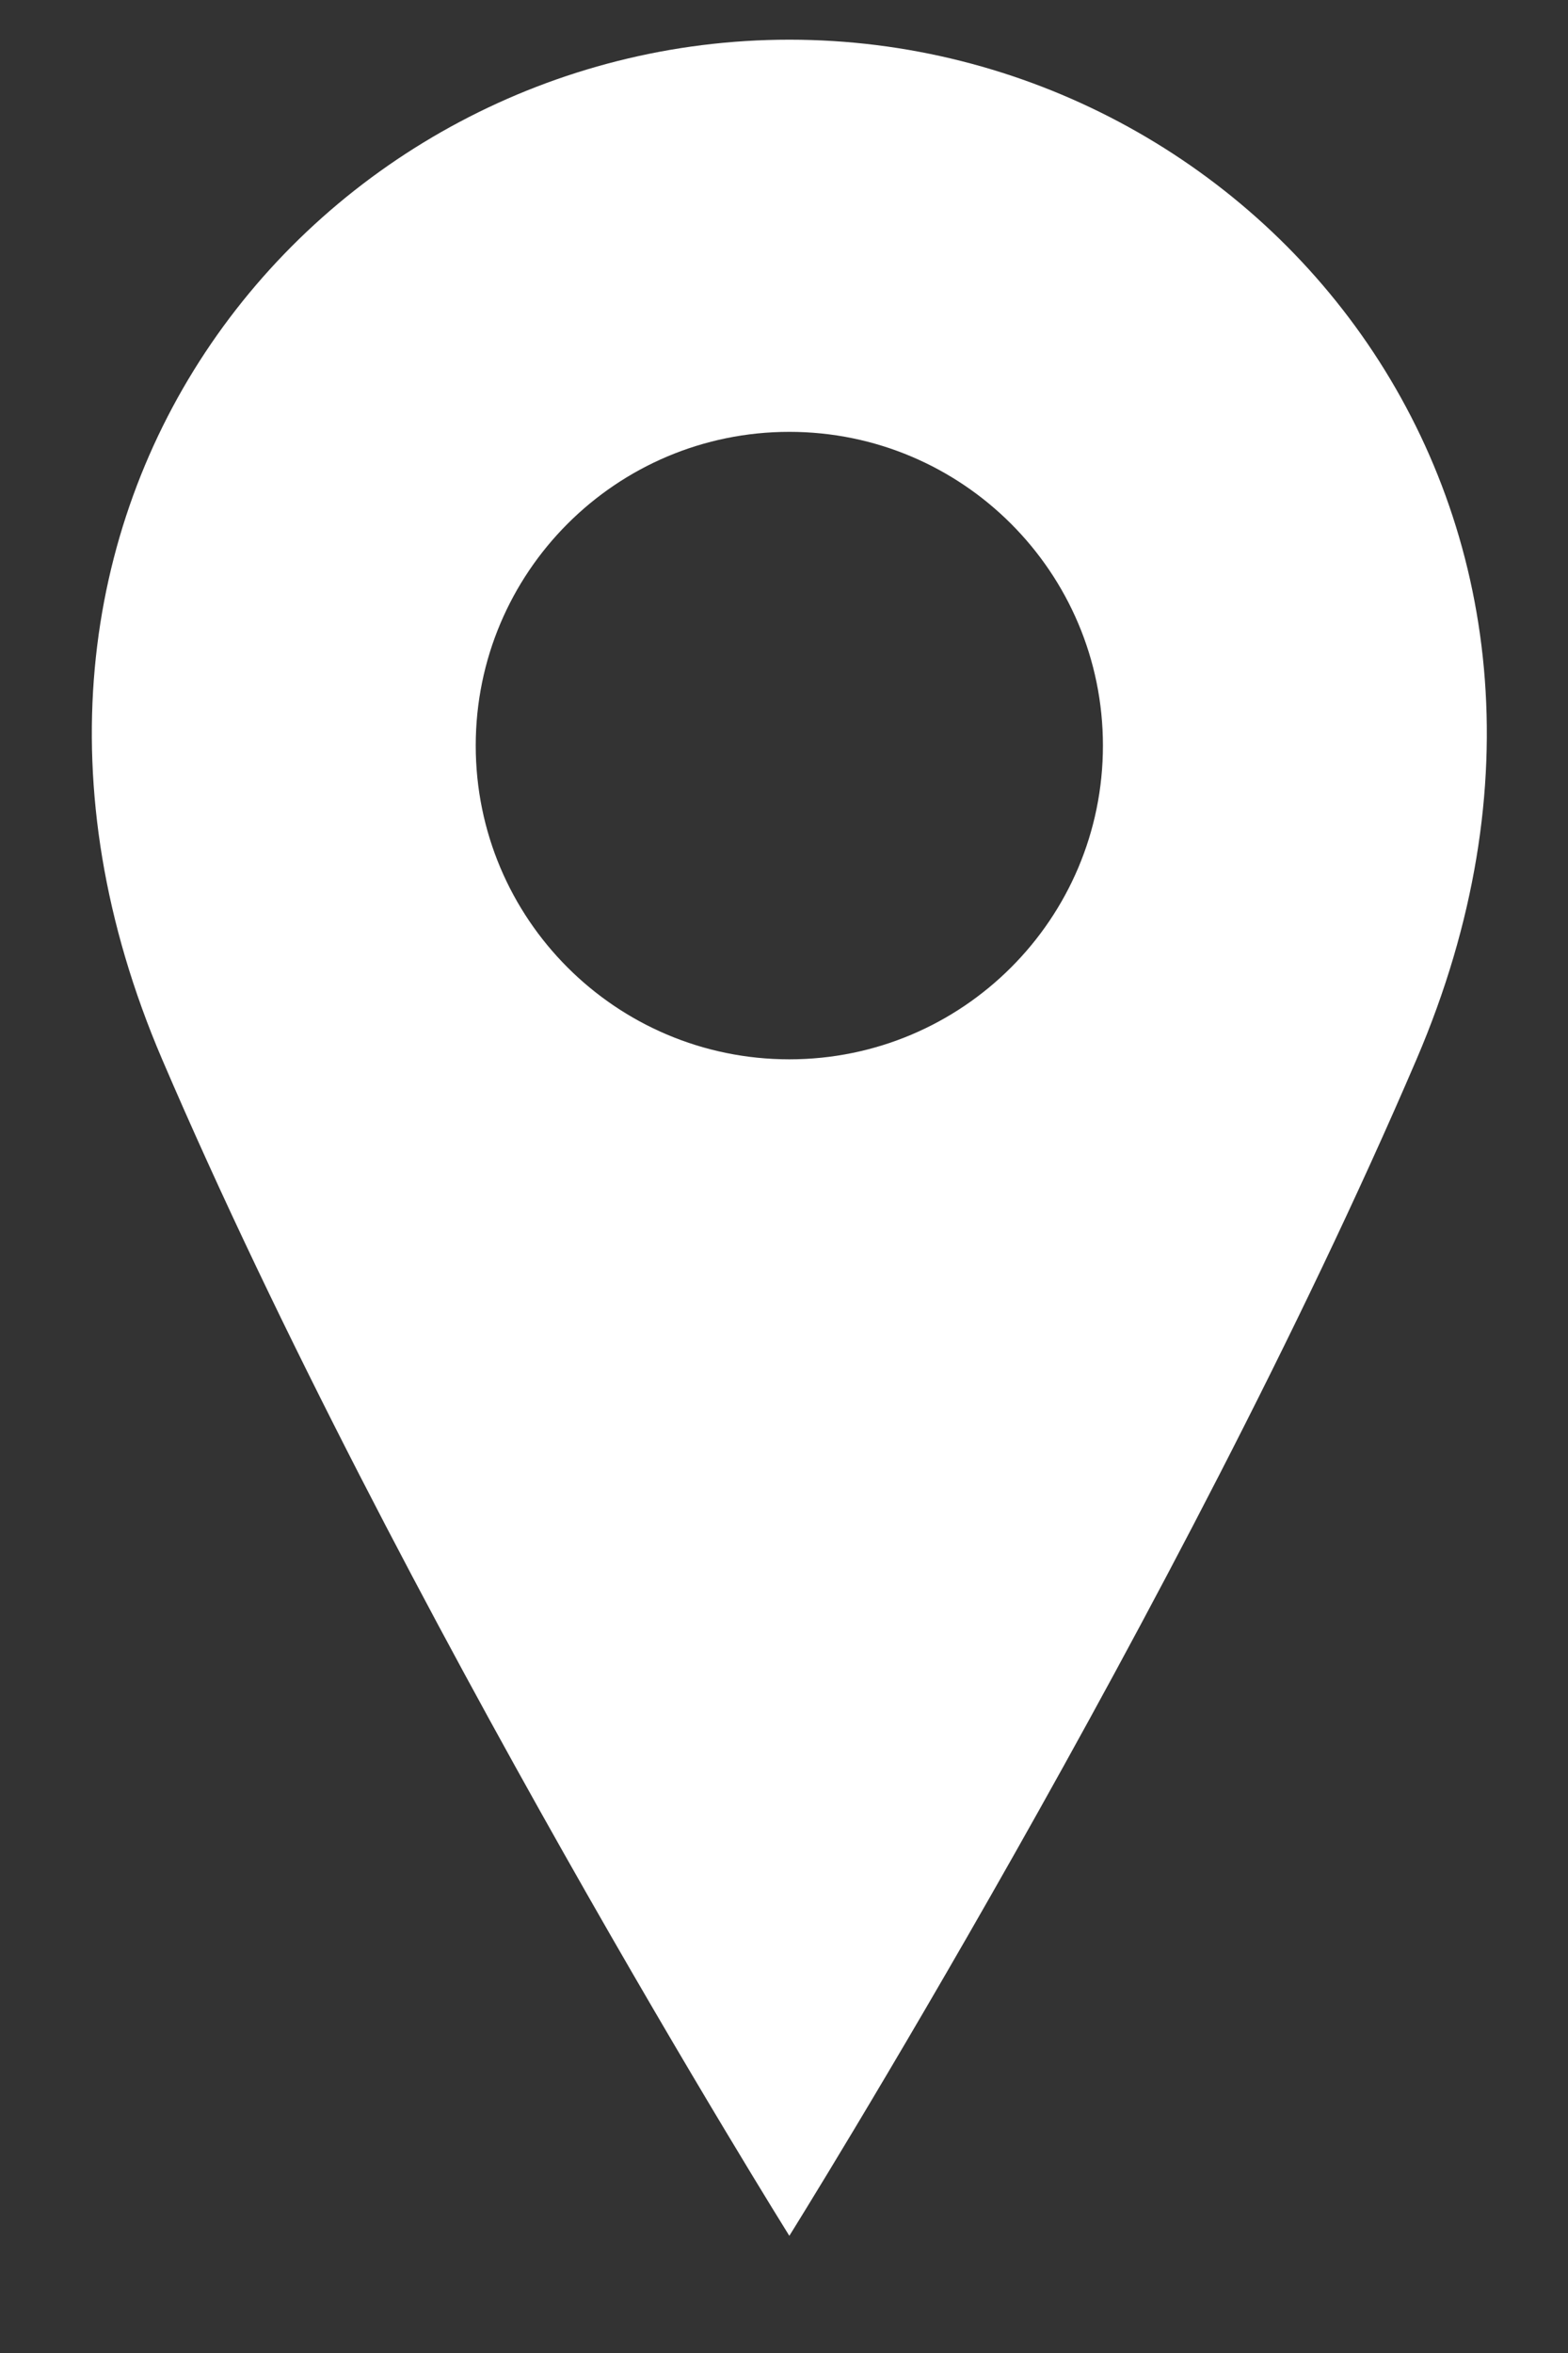<svg width="10" height="15" viewBox="0 0 10 15" fill="none" xmlns="http://www.w3.org/2000/svg">
<rect x="0" y="0" width="10" height="15" fill="#333333" stroke="none"/>
<path fill-rule="evenodd" clip-rule="evenodd" d="M5.034 14.253C5.034 14.253 7.534 10.253 9.034 6.753C10.534 3.253 8.034 0.253 5.034 0.253C2.034 0.253 -0.466 3.253 1.034 6.753C2.534 10.253 5.034 14.253 5.034 14.253ZM7.034 4.753C7.034 5.858 6.138 6.753 5.034 6.753C3.929 6.753 3.034 5.858 3.034 4.753C3.034 3.649 3.929 2.753 5.034 2.753C6.138 2.753 7.034 3.649 7.034 4.753Z" fill="white"/>
</svg>
